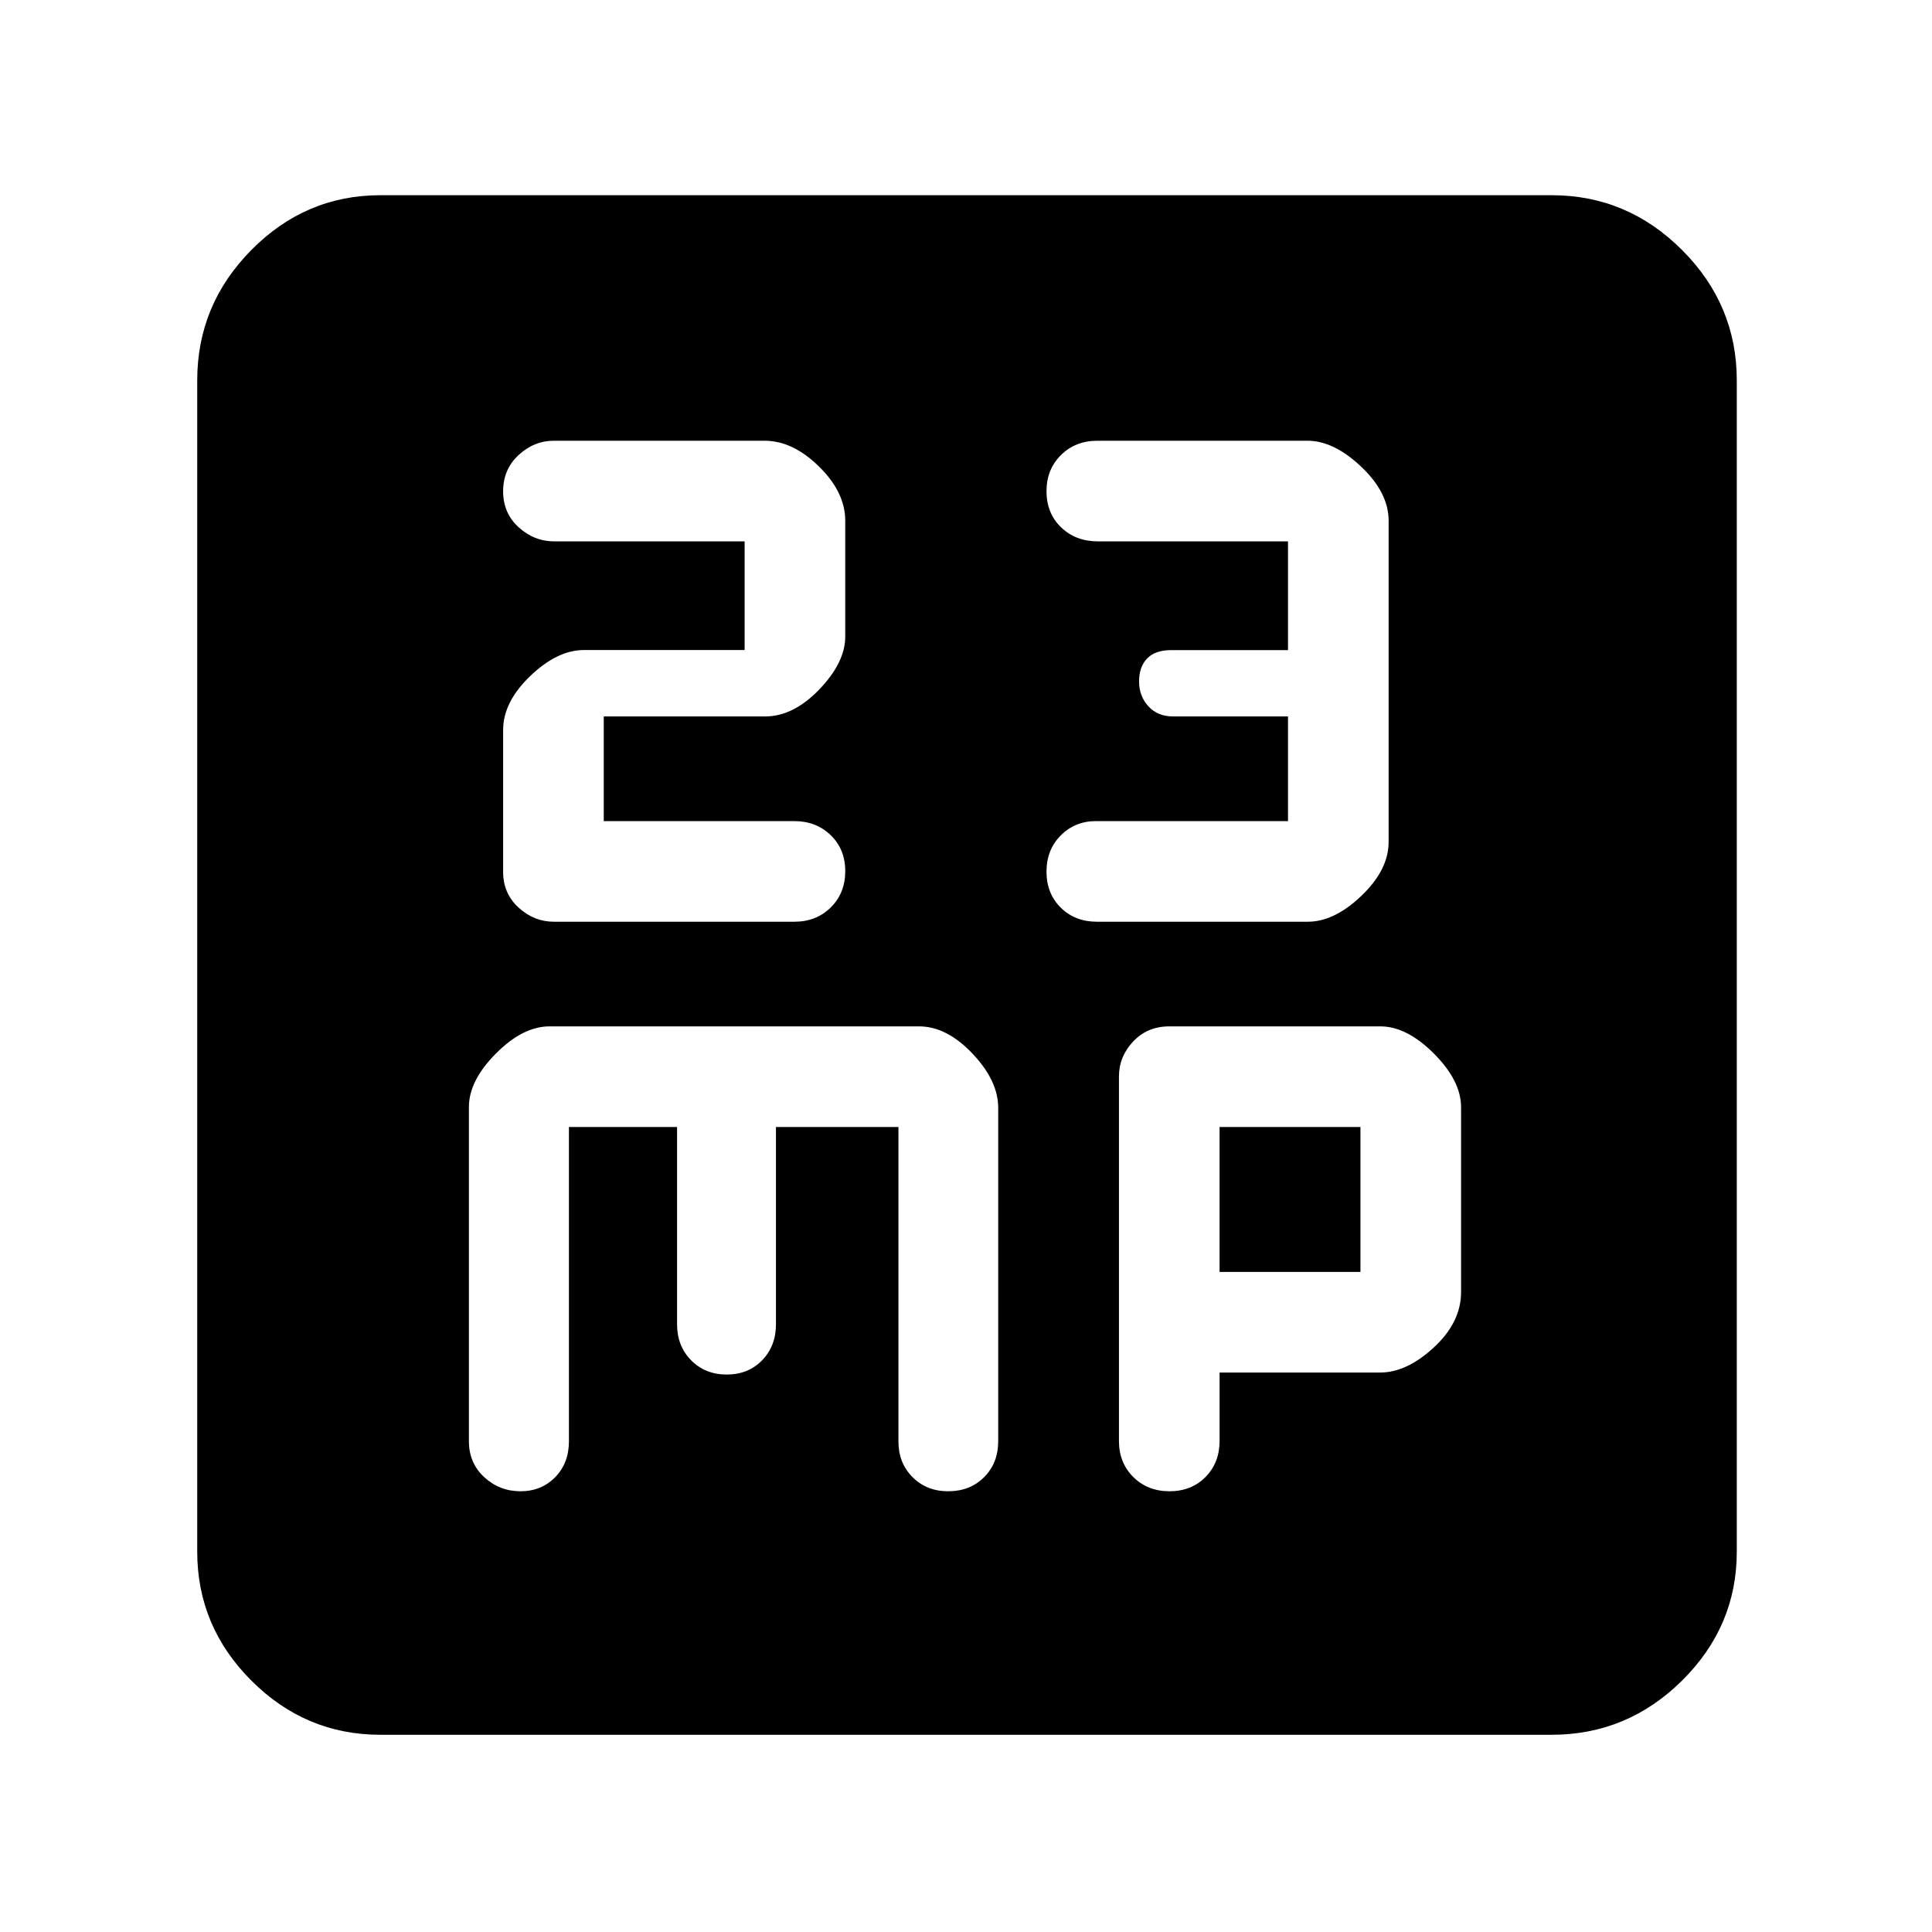 <svg xmlns="http://www.w3.org/2000/svg" height="48" viewBox="0 -960 960 960" width="48"><path d="M300-552v-52h80.16q14.03 0 26.94-13.42 12.9-13.42 12.9-26.29v-57.53q0-14.15-13.05-26.96Q393.9-741 379.94-741h-104.7q-9.88 0-17.56 7.12-7.68 7.11-7.68 18 0 10.88 7.72 17.88 7.73 7 17.65 7H370v54h-79.87q-13.19 0-26.66 12.92T250-597.29v70.5q0 10.74 7.68 17.77 7.68 7.02 17.56 7.02h119.52q10.88 0 18.06-7.12 7.18-7.11 7.18-18 0-10.88-7.22-17.88-7.23-7-18.15-7H300Zm340 0h-95.42q-10.41 0-17.5 7.12-7.08 7.11-7.08 18 0 10.88 7.08 17.88 7.09 7 17.91 7h104.89q13.12 0 26.62-12.9 13.5-12.91 13.5-26.77v-159.57q0-13.95-13.63-26.86-13.63-12.9-26.68-12.9H545.33q-10.97 0-18.15 7.12-7.18 7.11-7.18 18 0 10.88 7.22 17.88 7.23 7 18.28 7H640v54.04h-58q-8 0-12 4.15-4 4.16-4 11.42 0 7.25 4.6 12.32T583-604h57v52ZM189-98q-37.18 0-64.09-26.91Q98-151.82 98-189v-582q0-37.59 26.91-64.79Q151.82-863 189-863h582q37.59 0 64.79 27.21Q863-808.59 863-771v582q0 37.18-27.21 64.09Q808.59-98 771-98H189Zm93.7-302h53.73v98q0 10.83 6.99 17.92 7 7.08 17.7 7.08 10.69 0 17.57-7.08 6.88-7.09 6.88-17.92v-98h60.86v156.31q0 10.62 6.99 17.65 7 7.04 17.7 7.04 10.88 0 17.88-7 7-7 7-17.83v-165.73q0-13.44-12.81-26.94-12.8-13.5-26.52-13.5H273.04q-13.22 0-26.63 13.5Q233-423 233-409.93v166.03q0 10.9 7.62 17.9 7.61 7 18 7 10.38 0 17.23-6.97 6.85-6.98 6.85-17.88V-400ZM606-278h79.82q13.18 0 26.68-12.5T726-318v-91.81q0-13.14-13.5-26.67Q699-450 685.89-450H580.98q-10.83 0-17.9 7.5Q556-435 556-425.08V-244q0 10.83 7.12 17.92 7.11 7.08 18 7.08 10.88 0 17.88-7.08 7-7.09 7-17.92v-34Zm0-50v-72h70v72h-70Z"/></svg>